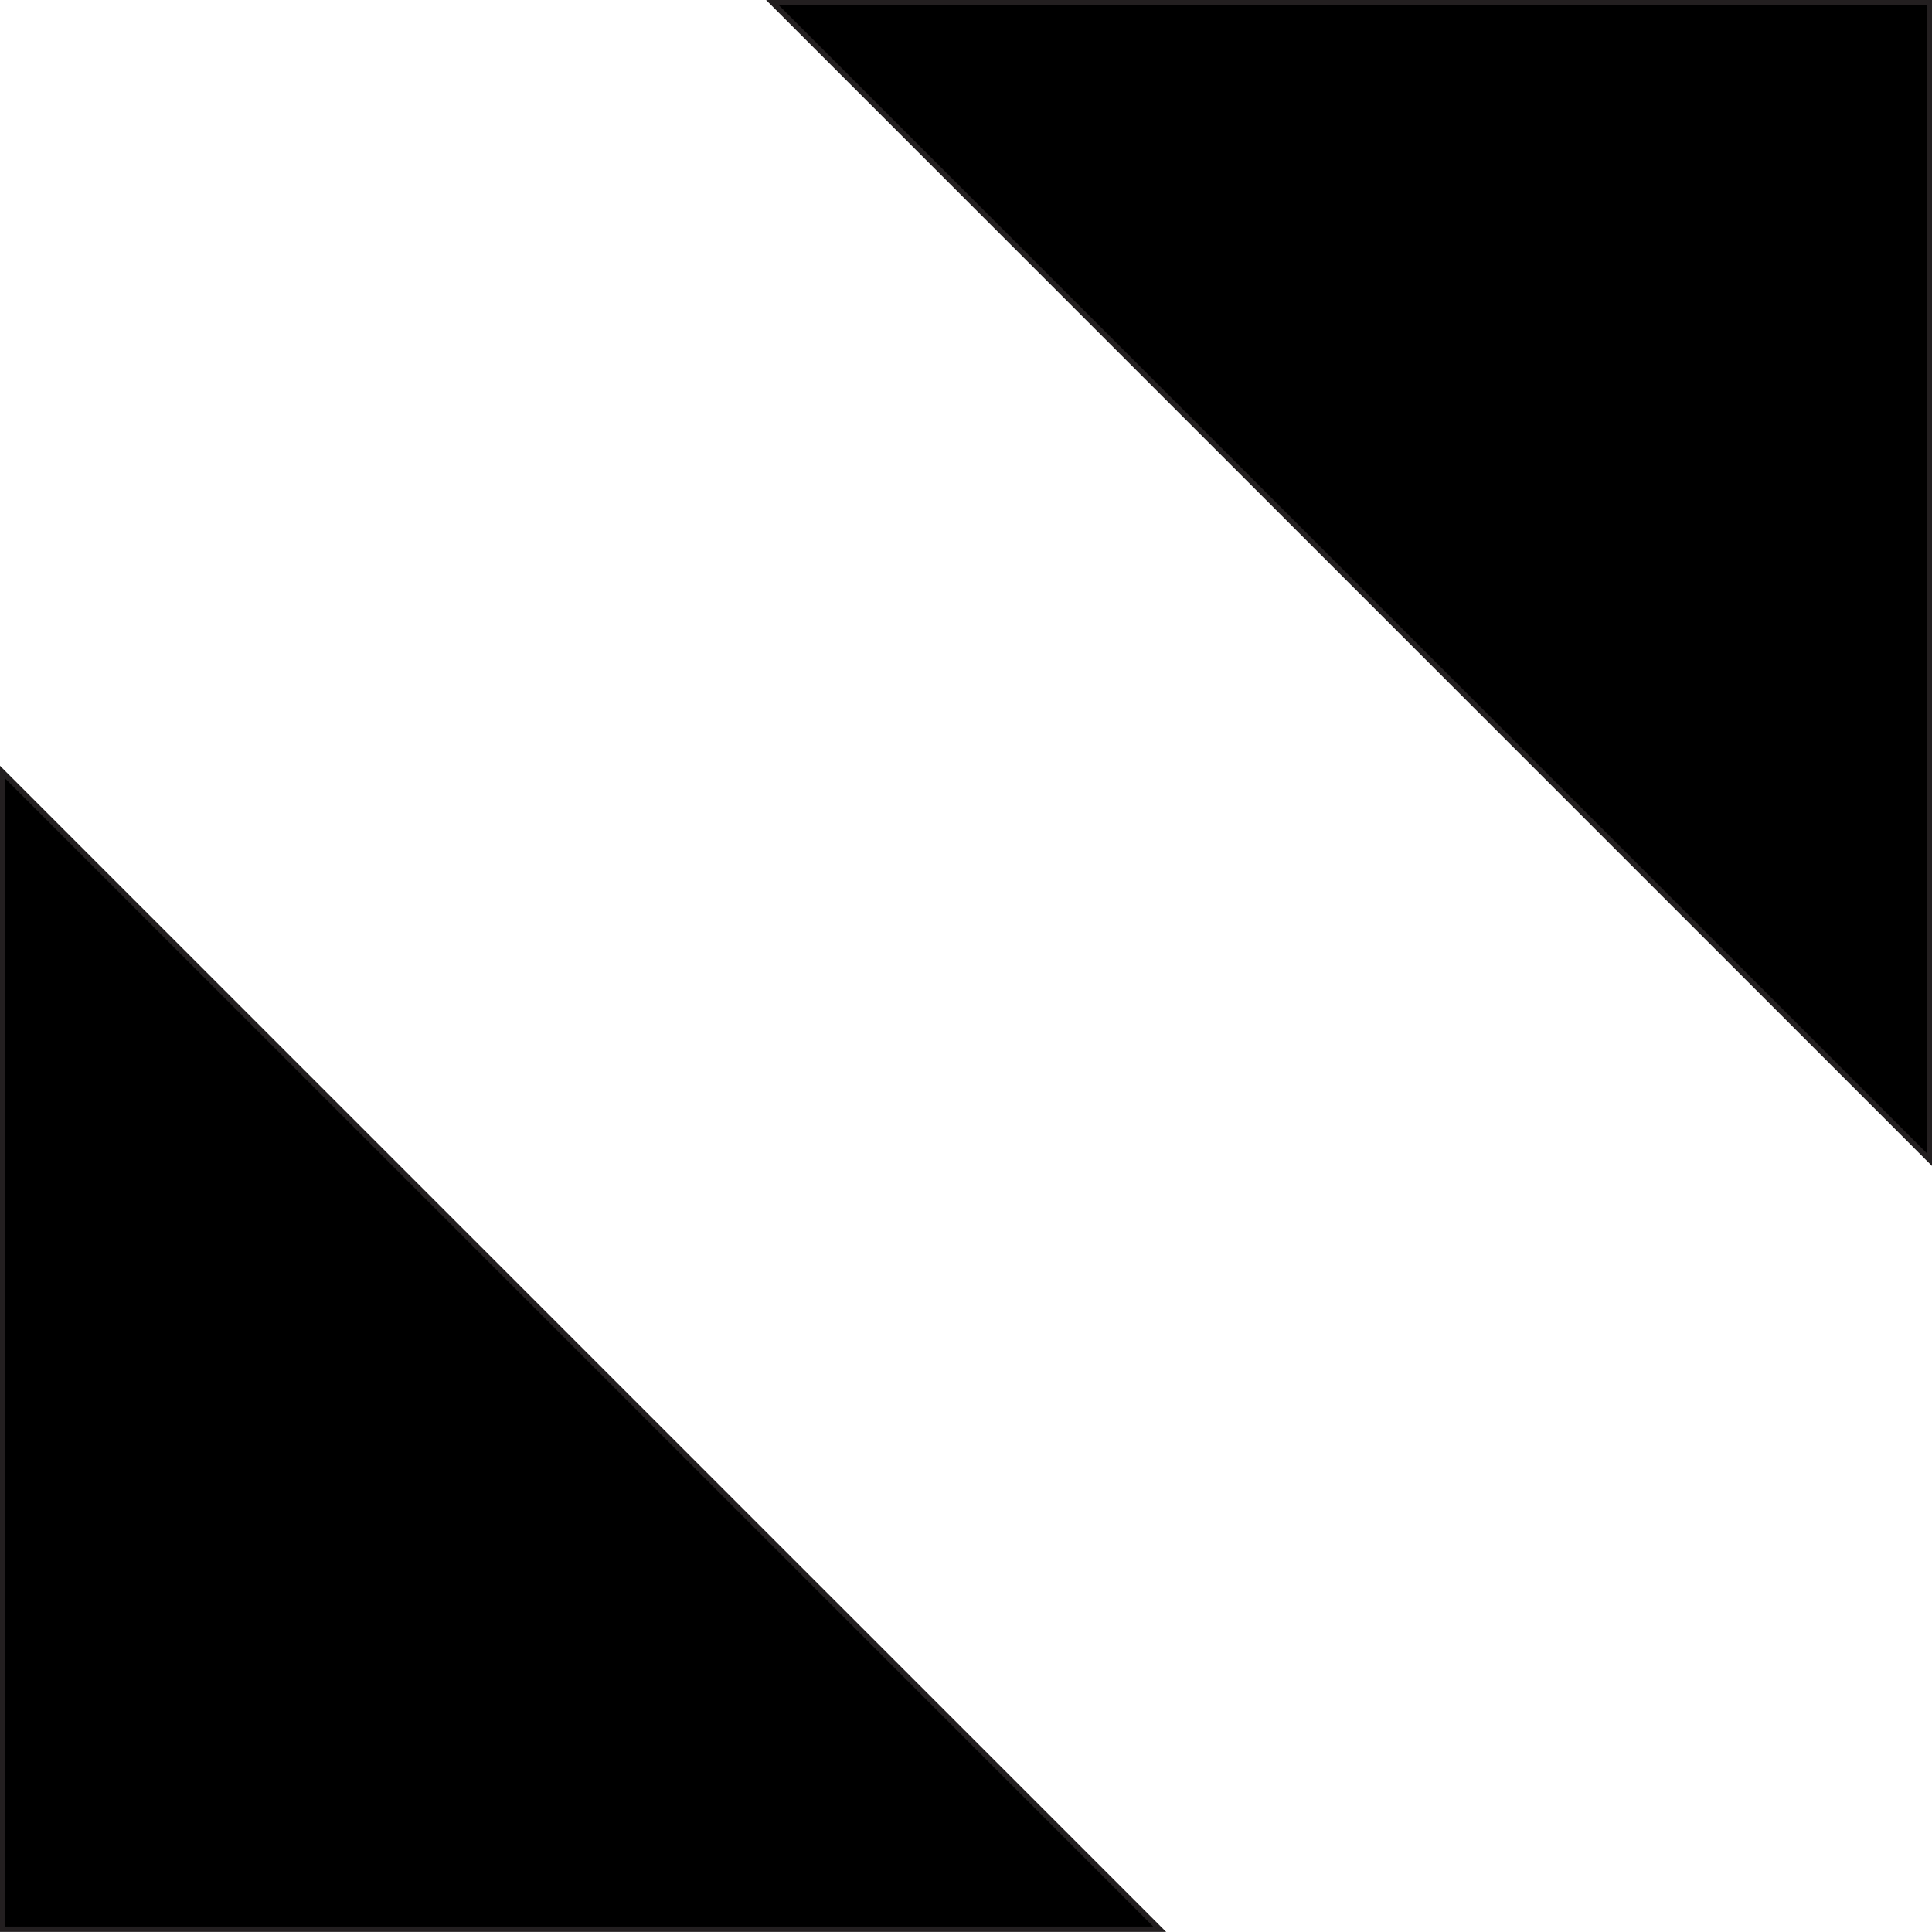 <svg id="Layer_1" data-name="Layer 1" xmlns="http://www.w3.org/2000/svg" viewBox="0 0 361.01 360.99"><defs><style>.cls-1{fill:none;stroke:#231f20;stroke-miterlimit:10;}</style></defs><title>enlarge</title><polygon points="0.5 144.3 216.7 360.49 0.5 360.49 0.5 144.3"/><polygon class="cls-1" points="216.7 360.49 0.5 360.49 0.5 144.3 216.7 360.49"/><polygon points="360.51 0.5 360.51 216.66 144.35 0.5 360.51 0.5"/><polygon class="cls-1" points="144.35 0.5 360.51 0.5 360.51 216.66 144.35 0.5"/></svg>